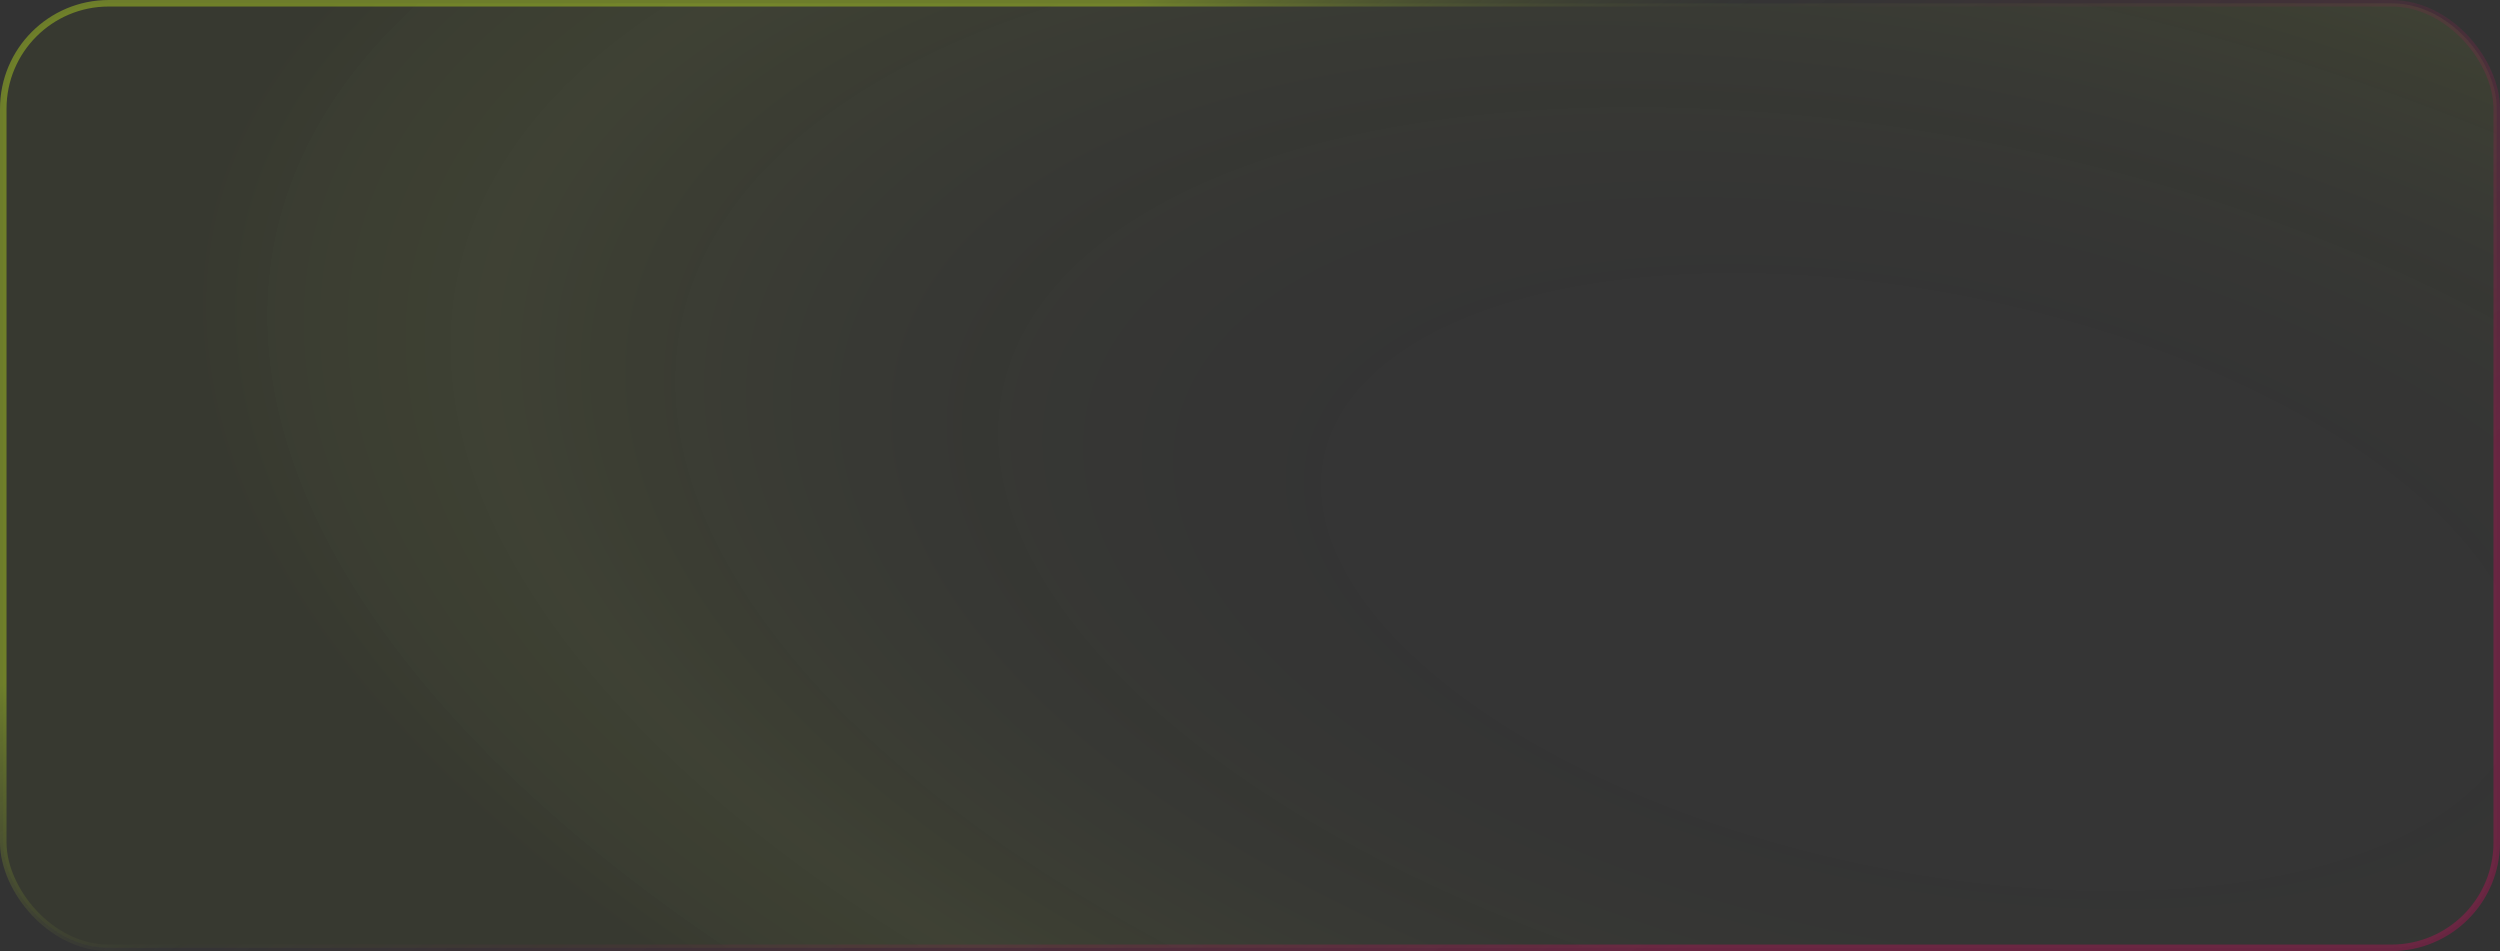 <svg width="736" height="280" viewBox="0 0 736 280" fill="none" xmlns="http://www.w3.org/2000/svg">
<rect x="0" y="0" width="736" height="280" fill="#333333" stroke="none"/>
<rect x="0.961" y="0.961" width="734.078" height="278.078" rx="31.039" fill="white" fill-opacity="0.01"/>
<rect x="0.961" y="0.961" width="734.078" height="278.078" rx="31.039" fill="url(#paint0_radial_618_296)" fill-opacity="0.2"/>
<rect x="0.961" y="0.961" width="734.078" height="278.078" rx="31.039" stroke="url(#paint1_linear_618_296)" stroke-width="1.921"/>
<defs>
<radialGradient id="paint0_radial_618_296" cx="0" cy="0" r="1" gradientUnits="userSpaceOnUse" gradientTransform="translate(563.256 171.86) rotate(-167.921) scale(548.423 262.627)">
<stop offset="0.237" stop-opacity="0"/>
<stop offset="0.769" stop-color="#D2FF1D" stop-opacity="0.3"/>
<stop offset="0.93" stop-color="#4F6300" stop-opacity="0.46"/>
</radialGradient>
<linearGradient id="paint1_linear_618_296" x1="707.639" y1="241.501" x2="502.212" y2="-99.946" gradientUnits="userSpaceOnUse">
<stop offset="0.191" stop-color="#F80068" stop-opacity="0.27"/>
<stop offset="0.768" stop-color="#3E3E3E" stop-opacity="0.12"/>
<stop offset="1" stop-color="#D2FF1D" stop-opacity="0.36"/>
</linearGradient>
</defs>
</svg>

